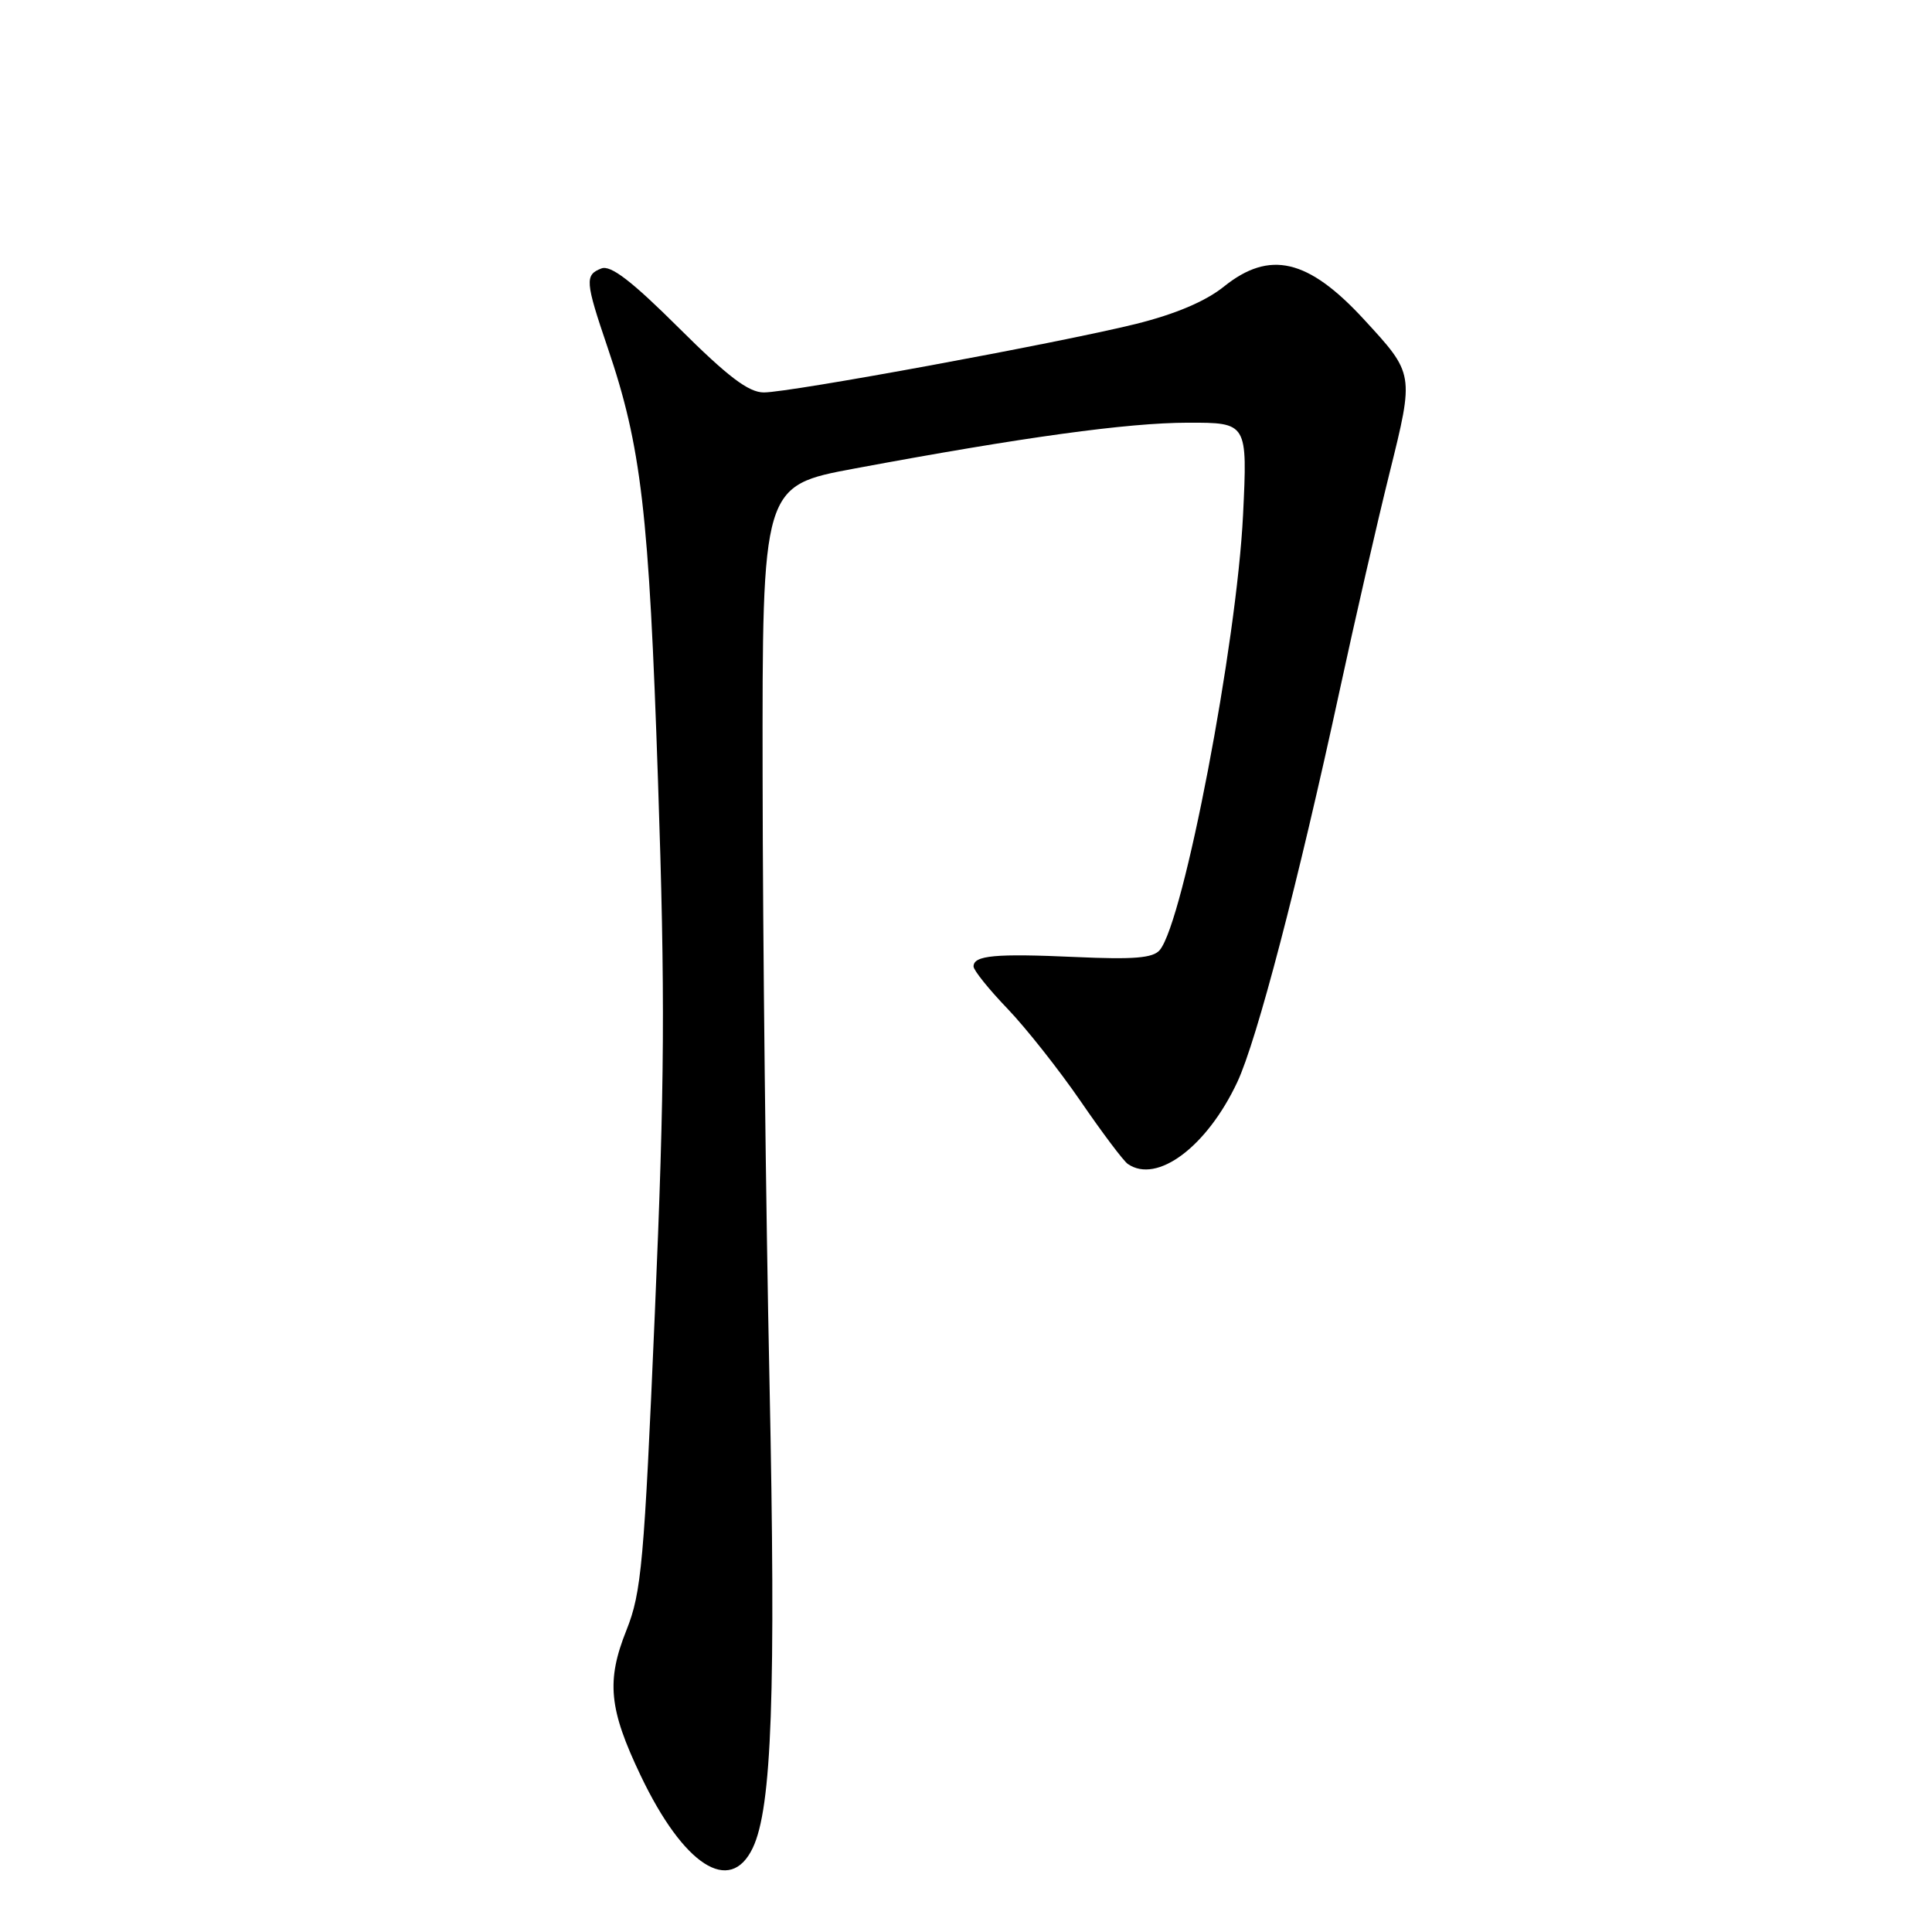 <?xml version="1.0" encoding="UTF-8" standalone="no"?>
<!DOCTYPE svg PUBLIC "-//W3C//DTD SVG 1.1//EN" "http://www.w3.org/Graphics/SVG/1.1/DTD/svg11.dtd" >
<svg xmlns="http://www.w3.org/2000/svg" xmlns:xlink="http://www.w3.org/1999/xlink" version="1.1" viewBox="0 0 256 256">
 <g >
 <path fill="currentColor"
d=" M 99.74 244.87 C 102.28 239.56 102.82 224.43 101.96 183.00 C 101.48 160.18 101.07 124.14 101.05 102.93 C 101.00 64.36 101.00 64.36 113.25 62.08 C 135.58 57.92 149.41 56.02 157.40 56.01 C 165.30 56.00 165.30 56.00 164.71 68.25 C 163.87 85.32 156.84 122.08 153.68 125.88 C 152.80 126.95 150.25 127.16 142.52 126.81 C 131.88 126.33 129.00 126.59 129.00 128.06 C 129.00 128.56 131.02 131.08 133.50 133.66 C 135.97 136.24 140.33 141.76 143.19 145.92 C 146.05 150.09 148.86 153.83 149.44 154.23 C 153.30 156.91 159.92 151.96 163.94 143.40 C 166.53 137.90 172.01 116.93 177.51 91.50 C 179.53 82.15 182.50 69.20 184.11 62.72 C 187.40 49.45 187.42 49.59 180.69 42.28 C 173.33 34.30 168.23 33.11 162.18 37.97 C 159.74 39.93 155.75 41.62 150.49 42.93 C 140.27 45.45 104.72 52.00 101.21 52.00 C 99.19 52.00 96.44 49.91 89.96 43.46 C 83.72 37.25 80.92 35.09 79.69 35.57 C 77.47 36.42 77.54 37.30 80.50 46.01 C 84.99 59.20 85.99 67.80 87.19 103.50 C 88.15 131.93 88.08 143.48 86.77 174.00 C 85.35 207.11 85.00 211.01 83.01 216.00 C 80.32 222.73 80.68 226.45 84.89 235.27 C 90.57 247.18 96.73 251.16 99.74 244.87 Z "/>
</g>
</svg>